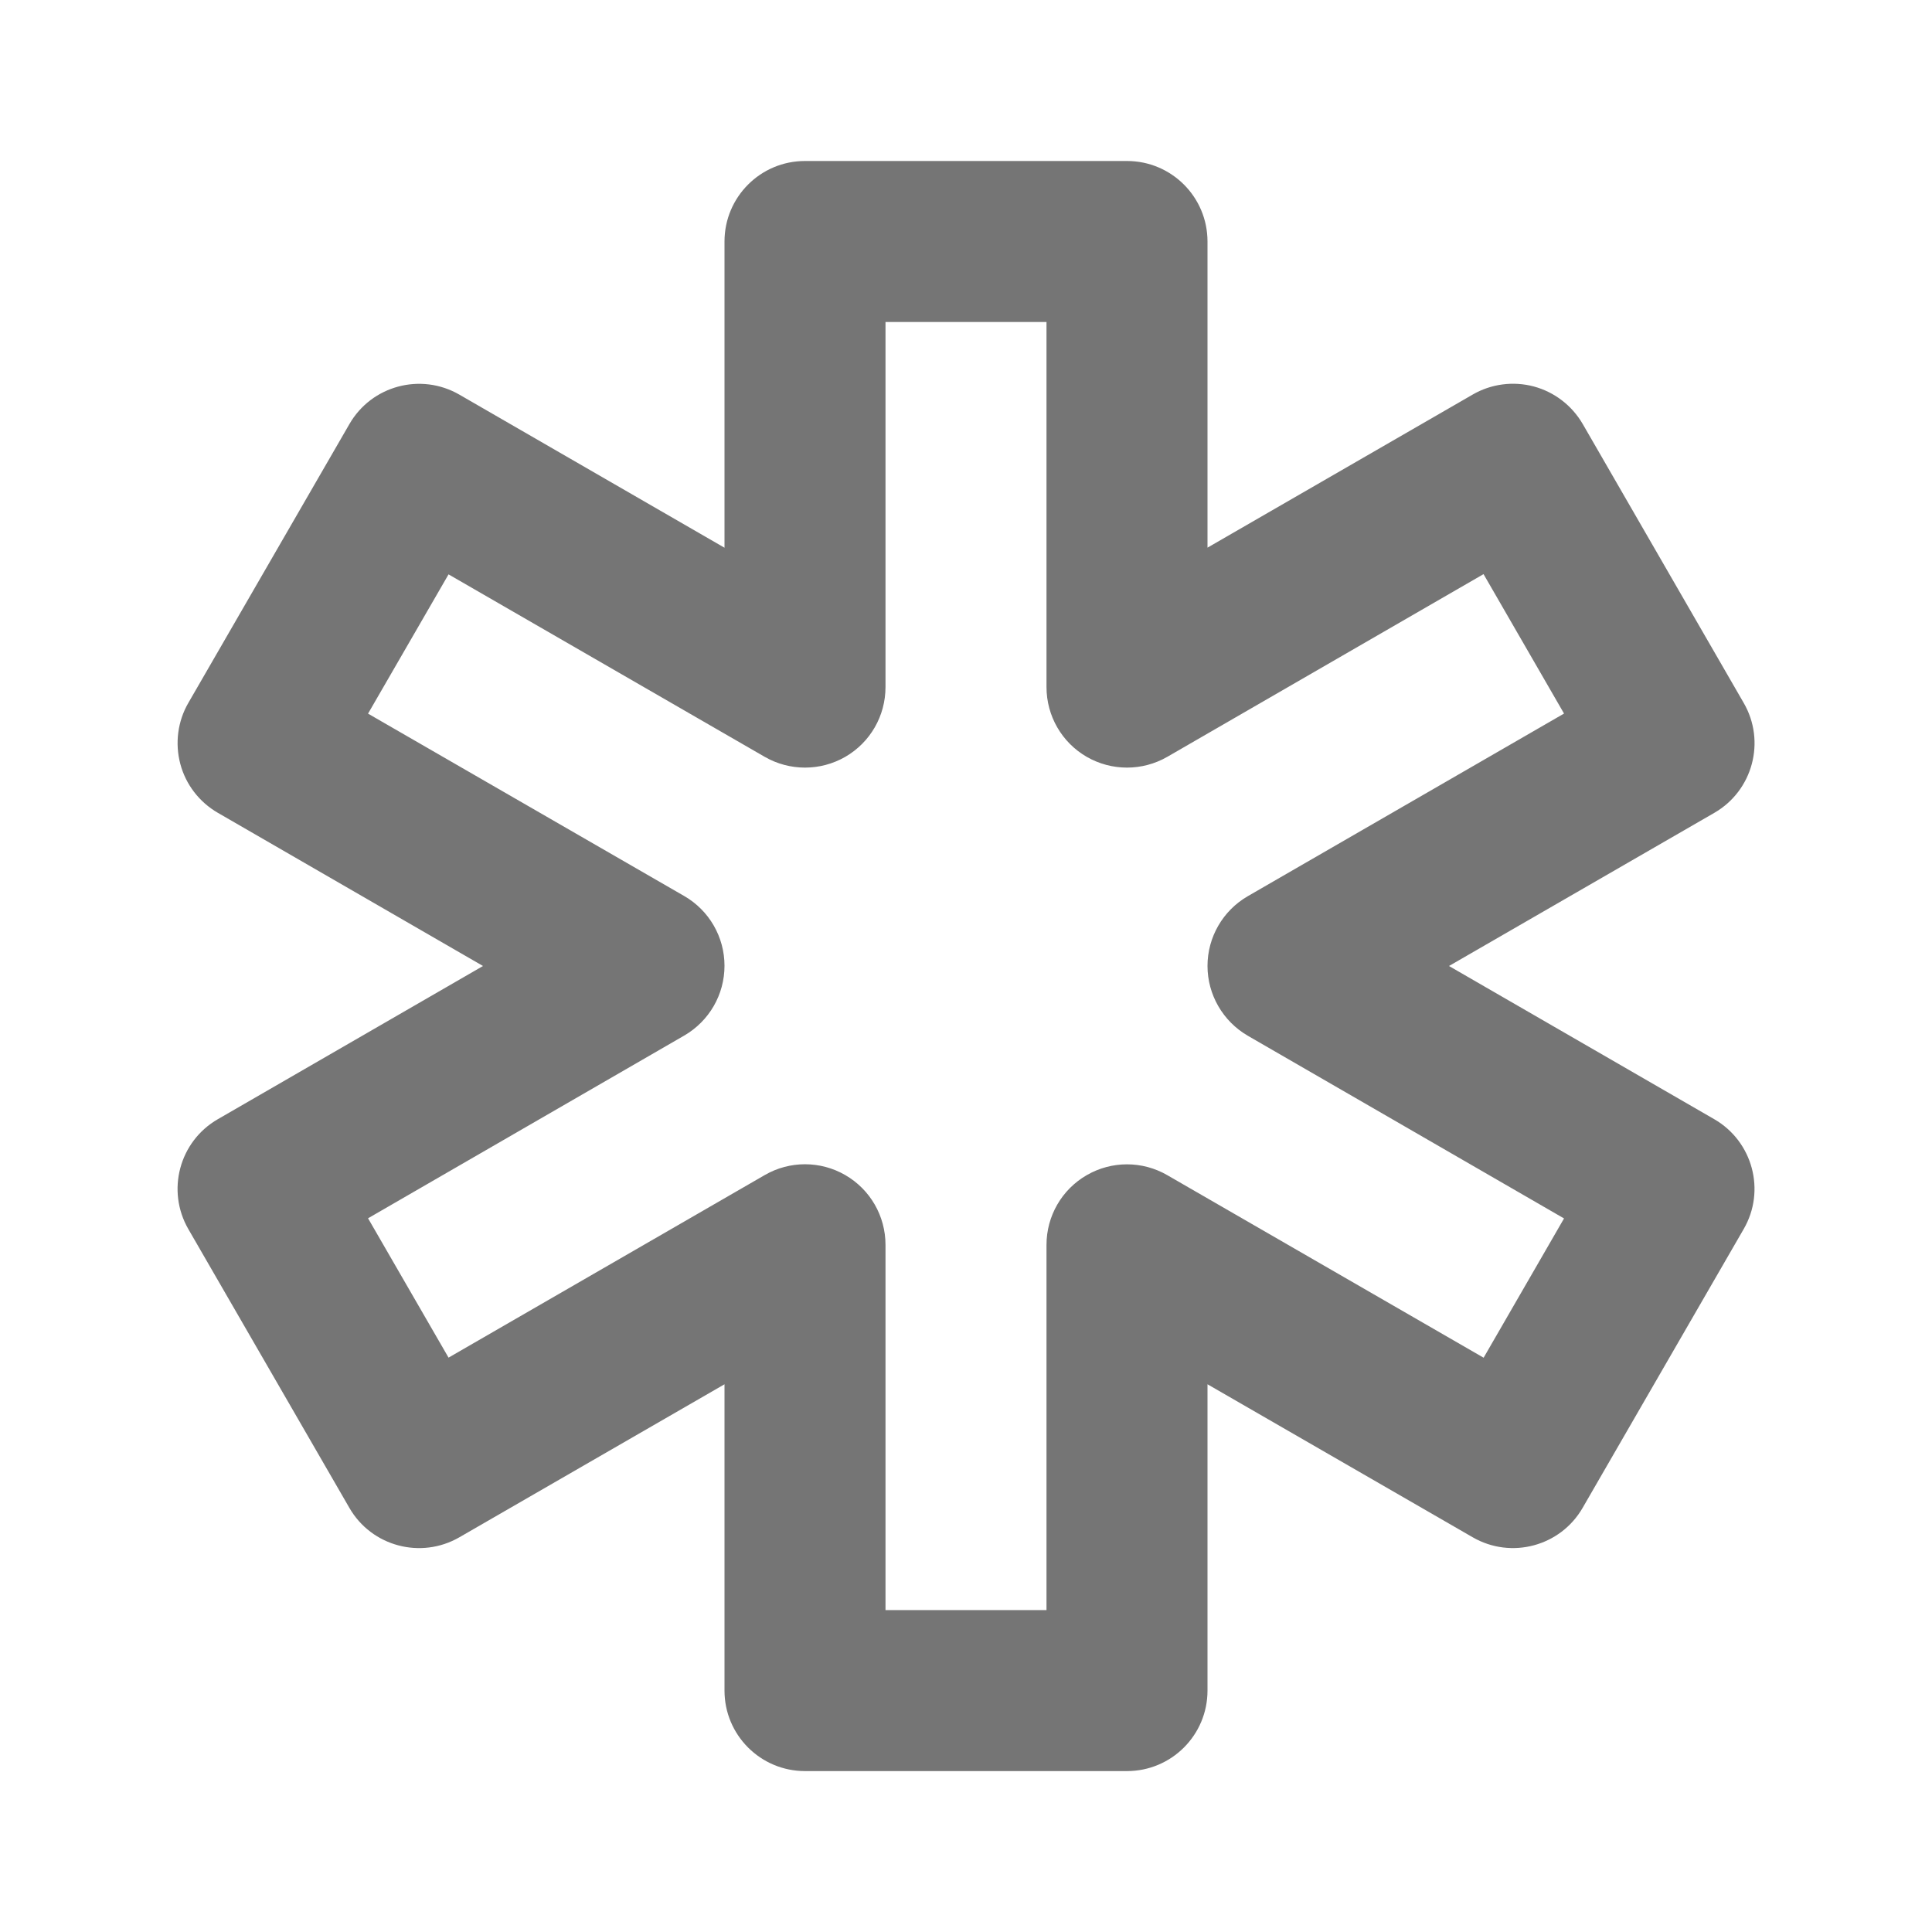 <?xml version="1.0" encoding="iso-8859-1"?>
<!-- Generator: Adobe Illustrator 16.0.0, SVG Export Plug-In . SVG Version: 6.00 Build 0)  -->
<!DOCTYPE svg PUBLIC "-//W3C//DTD SVG 1.1//EN" "http://www.w3.org/Graphics/SVG/1.1/DTD/svg11.dtd">
<svg version="1.1" xmlns="http://www.w3.org/2000/svg" xmlns:xlink="http://www.w3.org/1999/xlink" x="0px" y="0px" width="24px"
	 height="24px" viewBox="0 0 24 24" style="enable-background:new 0 0 24 24;" xml:space="preserve">
<g id="Frame_-_24px">
	<rect x="-0.001" y="0" style="fill:none;" width="24.001" height="24.001"/>
</g>
<g id="Line_Icons">
	<path style="fill:#757575;" d="M21.295,13.903L18,12l3.295-1.902c0.479-0.276,0.643-0.888,0.366-1.366l-2-3.465
		c-0.133-0.229-0.351-0.397-0.607-0.466c-0.255-0.068-0.529-0.033-0.759,0.1L15,6.803V3c0-0.552-0.447-1-1-1h-4C9.447,2,9,2.448,9,3
		v3.804L5.706,4.902C5.227,4.626,4.615,4.79,4.34,5.269l-2,3.462c-0.133,0.229-0.168,0.503-0.1,0.759
		c0.068,0.256,0.236,0.474,0.466,0.607L6,12l-3.294,1.903c-0.479,0.276-0.642,0.888-0.366,1.366l2,3.462
		c0.275,0.478,0.887,0.642,1.366,0.366L9,17.196v3.805c0,0.552,0.447,1,1,1h4c0.553,0,1-0.448,1-1v-3.805l3.295,1.901
		c0.479,0.276,1.09,0.111,1.365-0.366l2-3.462C21.938,14.791,21.773,14.179,21.295,13.903z M18.43,16.866l-3.93-2.268
		c-0.31-0.179-0.69-0.179-1,0S13,15.106,13,15.464v4.537h-2v-4.537c0-0.358-0.19-0.688-0.5-0.867s-0.69-0.179-1,0l-3.928,2.268
		l-1-1.731l3.928-2.27c0.31-0.18,0.5-0.509,0.5-0.867c0-0.357-0.19-0.687-0.5-0.866L4.572,8.865l1-1.73L9.5,9.402
		c0.31,0.178,0.69,0.178,1,0C10.81,9.223,11,8.894,11,8.535V4h2v4.535c0,0.358,0.19,0.688,0.5,0.867c0.31,0.178,0.69,0.178,1,0
		l3.929-2.27l1,1.732L15.5,11.133c-0.309,0.179-0.5,0.509-0.5,0.866c0,0.357,0.191,0.687,0.5,0.867l3.929,2.27L18.43,16.866z"/>
</g>
</svg>
